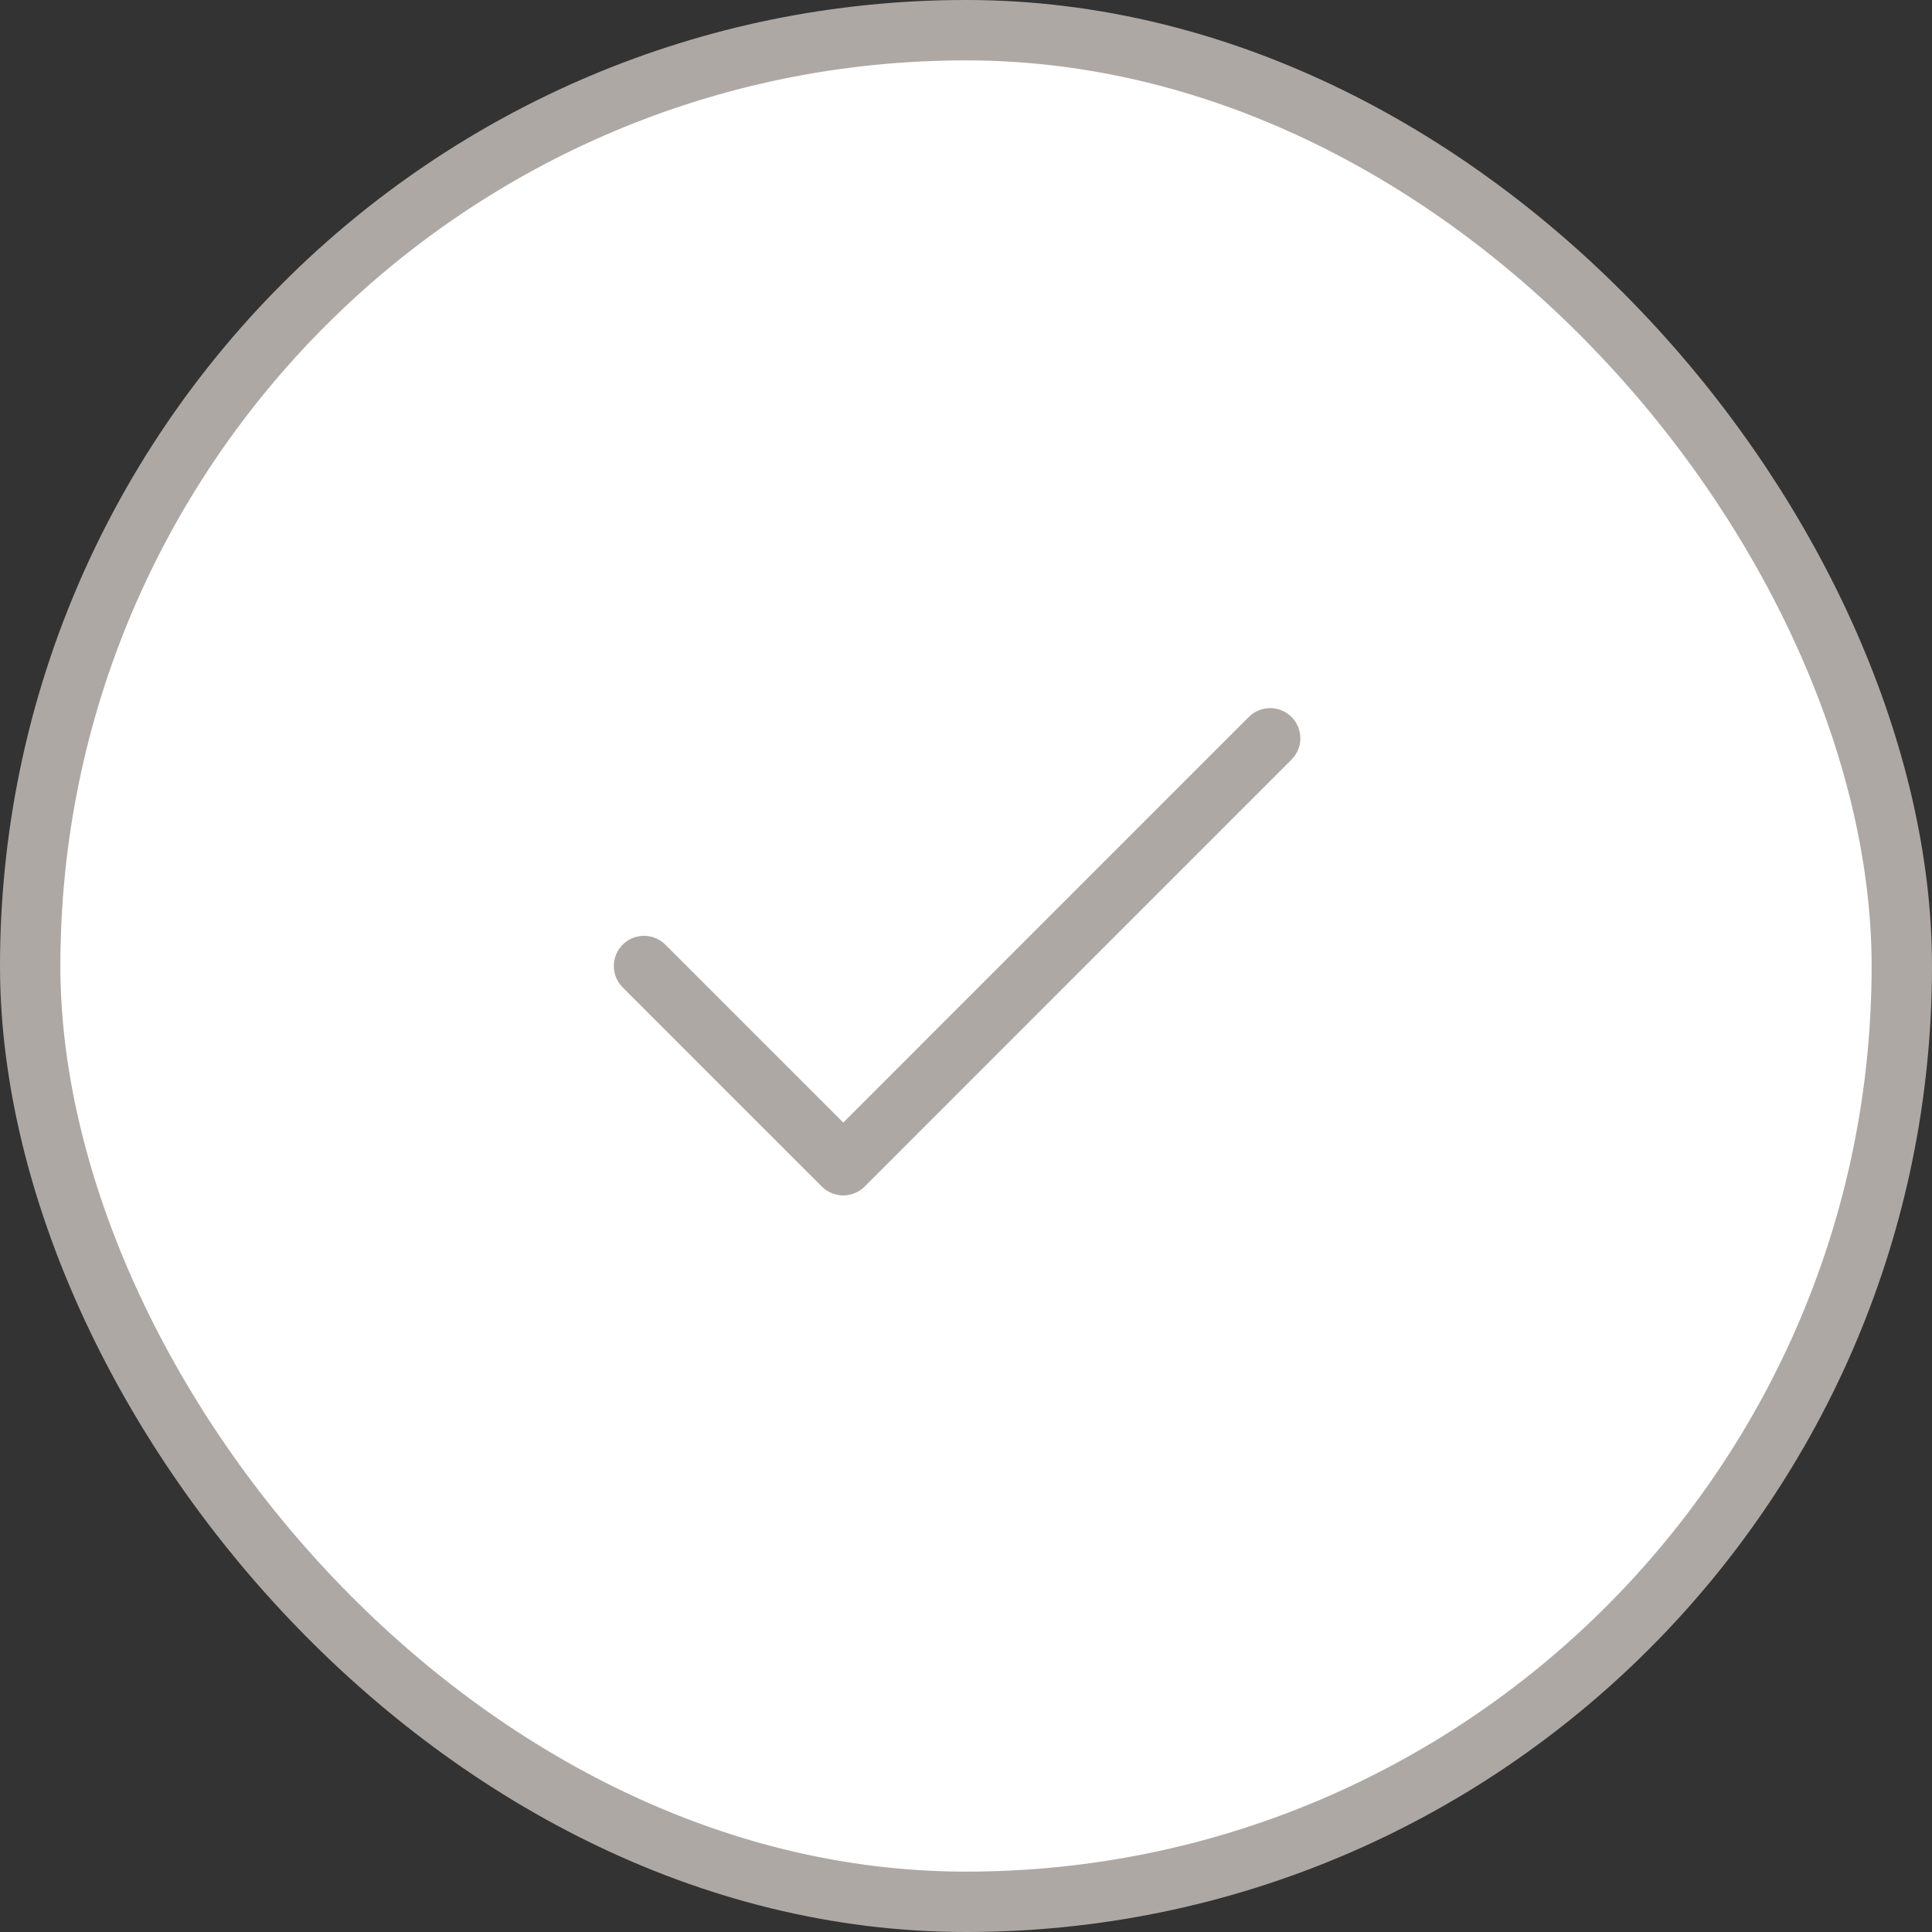<svg width="32" height="32" viewBox="0 0 32 32" fill="none" xmlns="http://www.w3.org/2000/svg">
<rect x="0" y="0" width="32" height="32" fill="#333333" stroke="none"/>
<rect x="0.5" y="0.5" width="31" height="31" rx="15.5" fill="white"/>
<path fill-rule="evenodd" clip-rule="evenodd" d="M21.391 11.875C21.587 12.071 21.587 12.387 21.391 12.582L14.32 19.654C14.227 19.747 14.099 19.8 13.967 19.8C13.834 19.8 13.707 19.747 13.613 19.654L10.313 16.354C10.118 16.158 10.118 15.842 10.313 15.647C10.509 15.451 10.825 15.451 11.021 15.647L13.967 18.593L20.684 11.875C20.88 11.68 21.196 11.68 21.391 11.875Z" fill="#AEA8A5"/>
<rect x="0.5" y="0.5" width="31" height="31" rx="15.5" stroke="#AEA8A5"/>
</svg>
